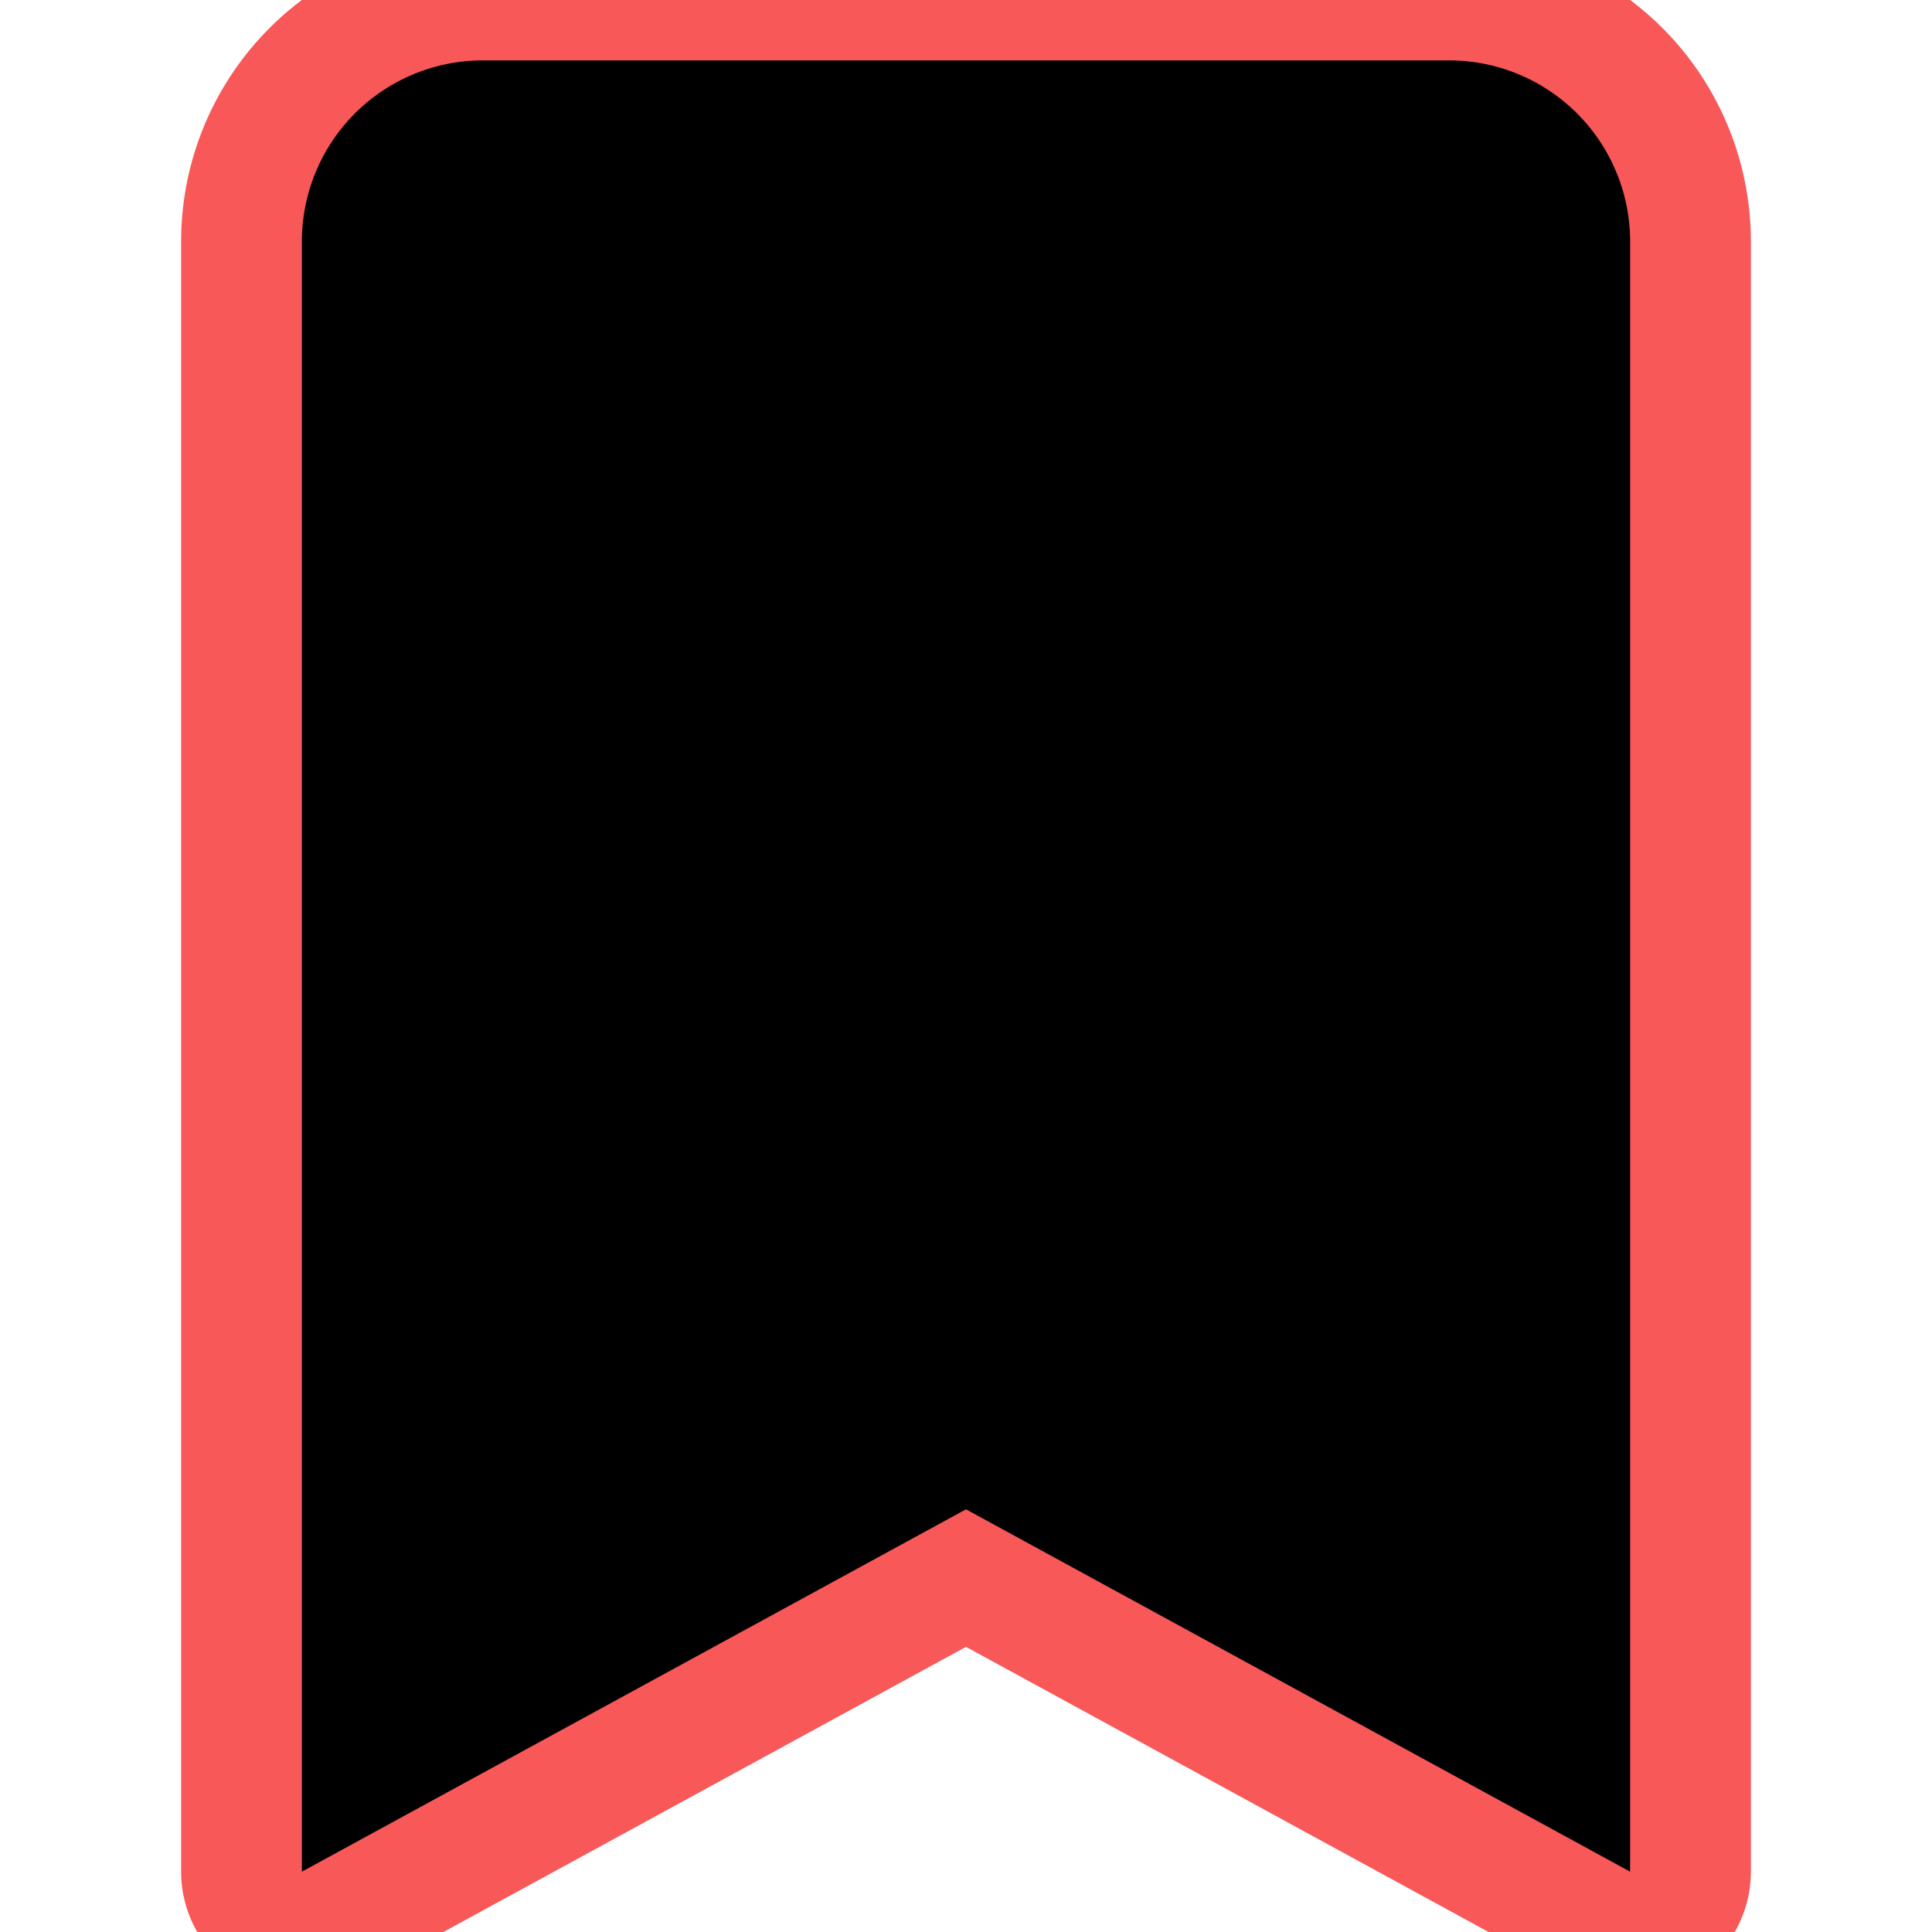 <svg xmlns="http://www.w3.org/2000/svg" width="28" height="28" stroke="#f85858" class="bi bi-bookmark-fill" viewBox="0 0 16 16">
  <path d="M2 2v13.5a.5.5 0 0 0 .74.439L8 13.069l5.26 2.87A.5.5 0 0 0 14 15.5V2a2 2 0 0 0-2-2H4a2 2 0 0 0-2 2"/>
</svg>